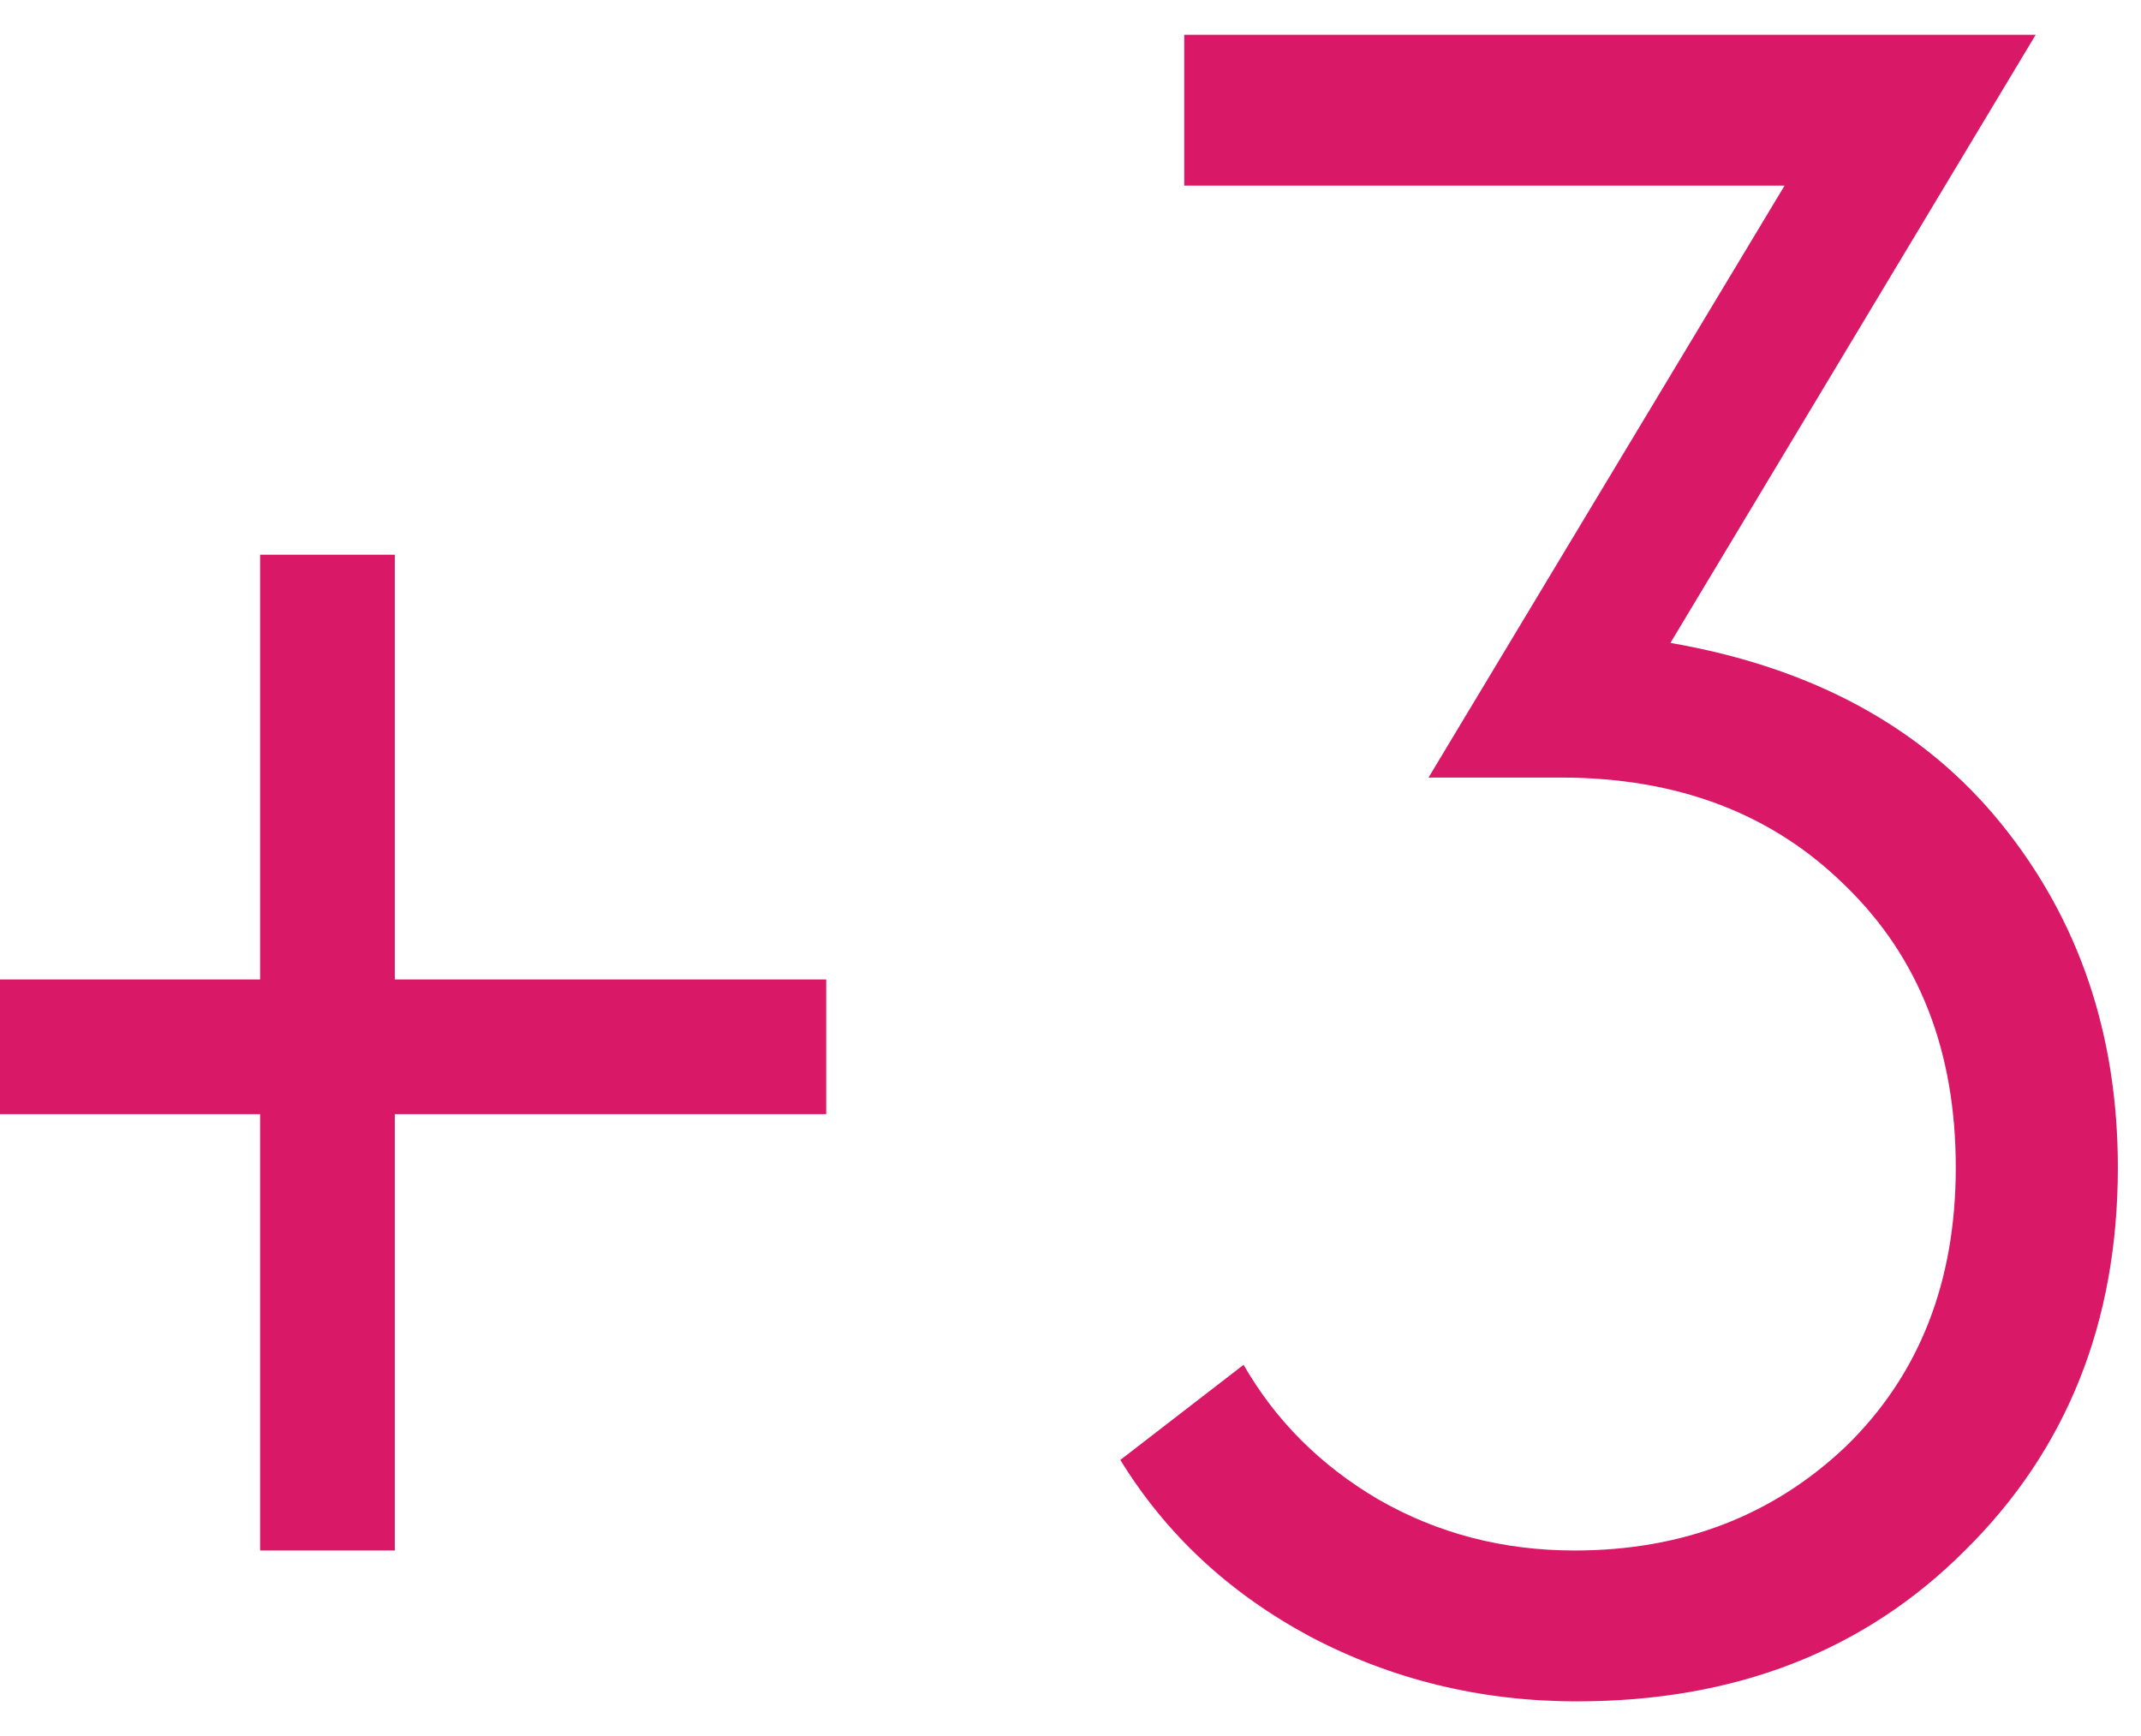 <svg width="37" height="30" viewBox="0 0 37 30" fill="none" xmlns="http://www.w3.org/2000/svg"><path d="M-3 19.253V16.926H4.495V9.586H6.823V16.926H14.278V19.253H6.823V26.794H4.495V19.253H-3Z" fill="#D91967"/><path d="M27.251 29.401C25.594 29.401 24.055 29.027 22.635 28.278C21.241 27.529 20.15 26.513 19.361 25.229L21.491 23.585C22.044 24.547 22.819 25.323 23.819 25.911C24.844 26.5 25.975 26.794 27.211 26.794C29.078 26.794 30.643 26.192 31.906 24.989C33.168 23.759 33.799 22.154 33.799 20.175C33.799 18.17 33.168 16.552 31.906 15.322C30.643 14.065 29 13.437 26.975 13.437H24.687L30.84 3.208H20.466V0.601H35.18L28.868 11.11C31.34 11.538 33.247 12.581 34.588 14.239C35.929 15.897 36.6 17.876 36.6 20.175C36.6 22.849 35.719 25.056 33.957 26.794C32.221 28.532 29.986 29.401 27.251 29.401Z" fill="#D91967"/></svg>